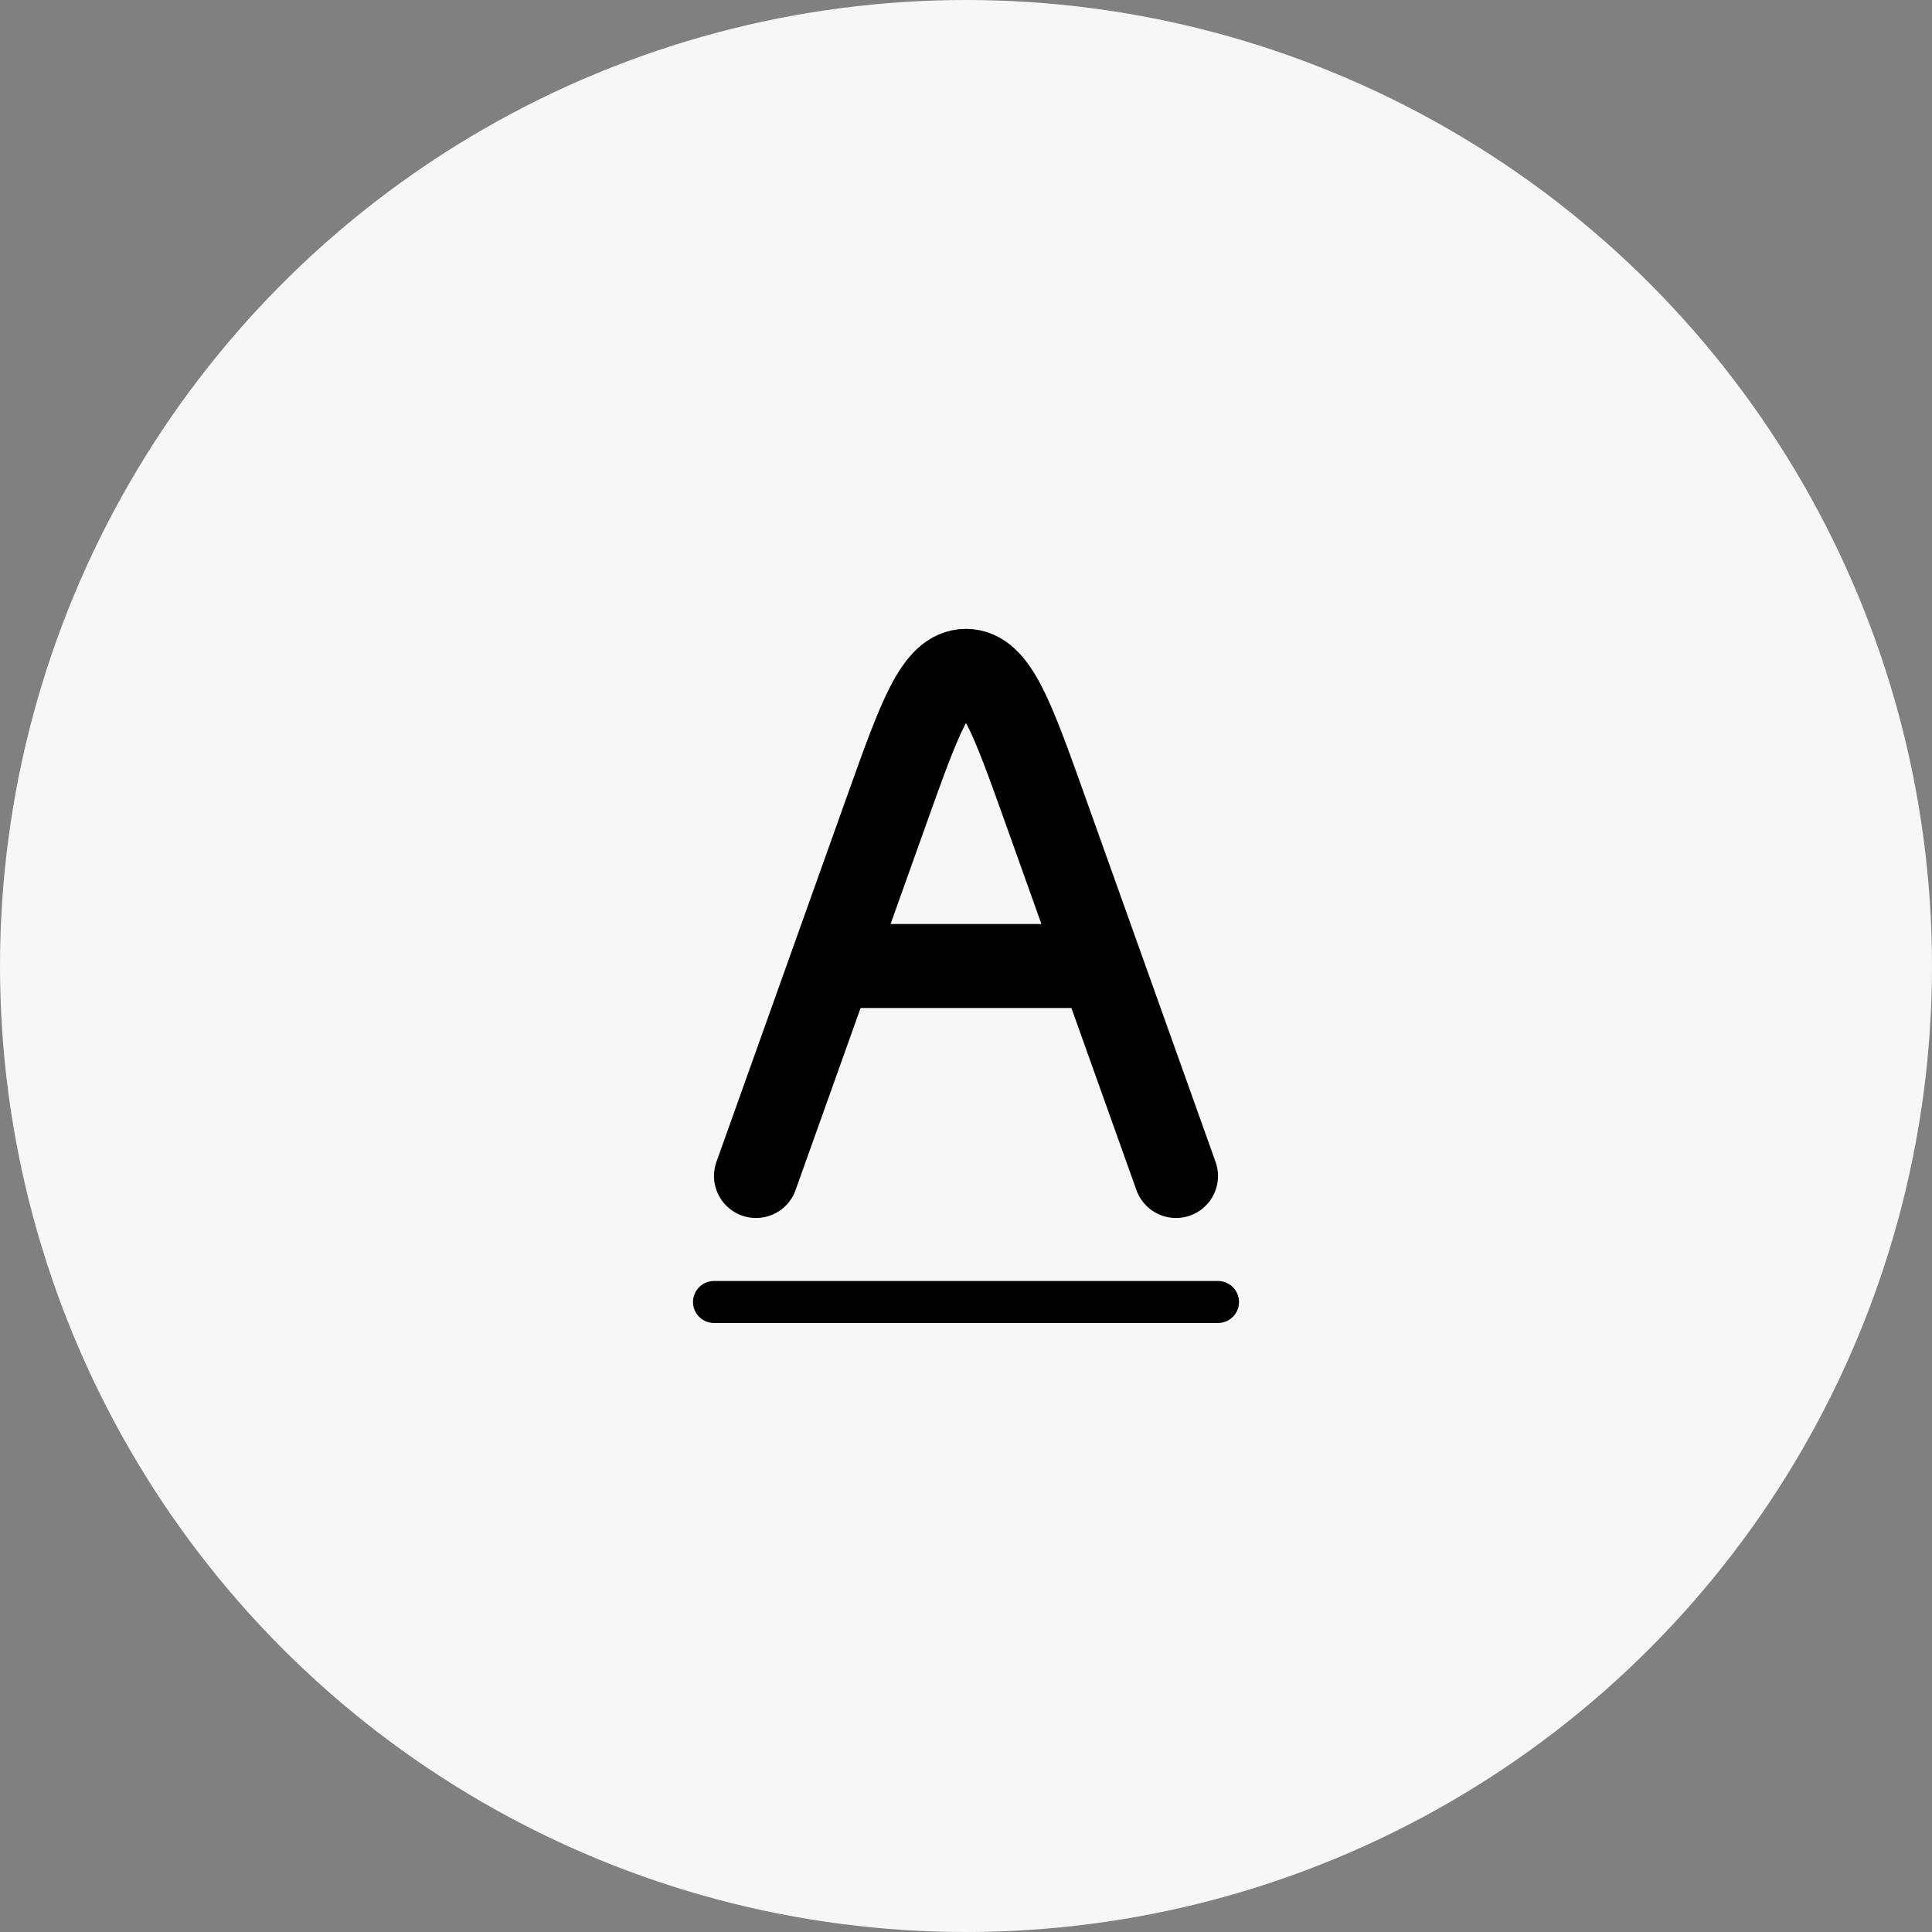 <svg width="46" height="46" viewBox="0 0 46 46" fill="none" xmlns="http://www.w3.org/2000/svg">
<rect x="0" y="0" width="46" height="46" fill="#808080" stroke="none"/>
<circle cx="23" cy="23" r="23" fill="#F5F7F9"/>
<path d="M17 31C21.686 31 24.314 31 29 31" stroke="black" stroke-linecap="round"/>
<path d="M20 23H26" stroke="black" stroke-width="2"/>
<path d="M18 28L21.116 19.274C21.902 17.073 22.295 15.973 23 15.973C23.705 15.973 24.098 17.073 24.884 19.274L28 28" stroke="black" stroke-width="2" stroke-linecap="round"/>
</svg>
